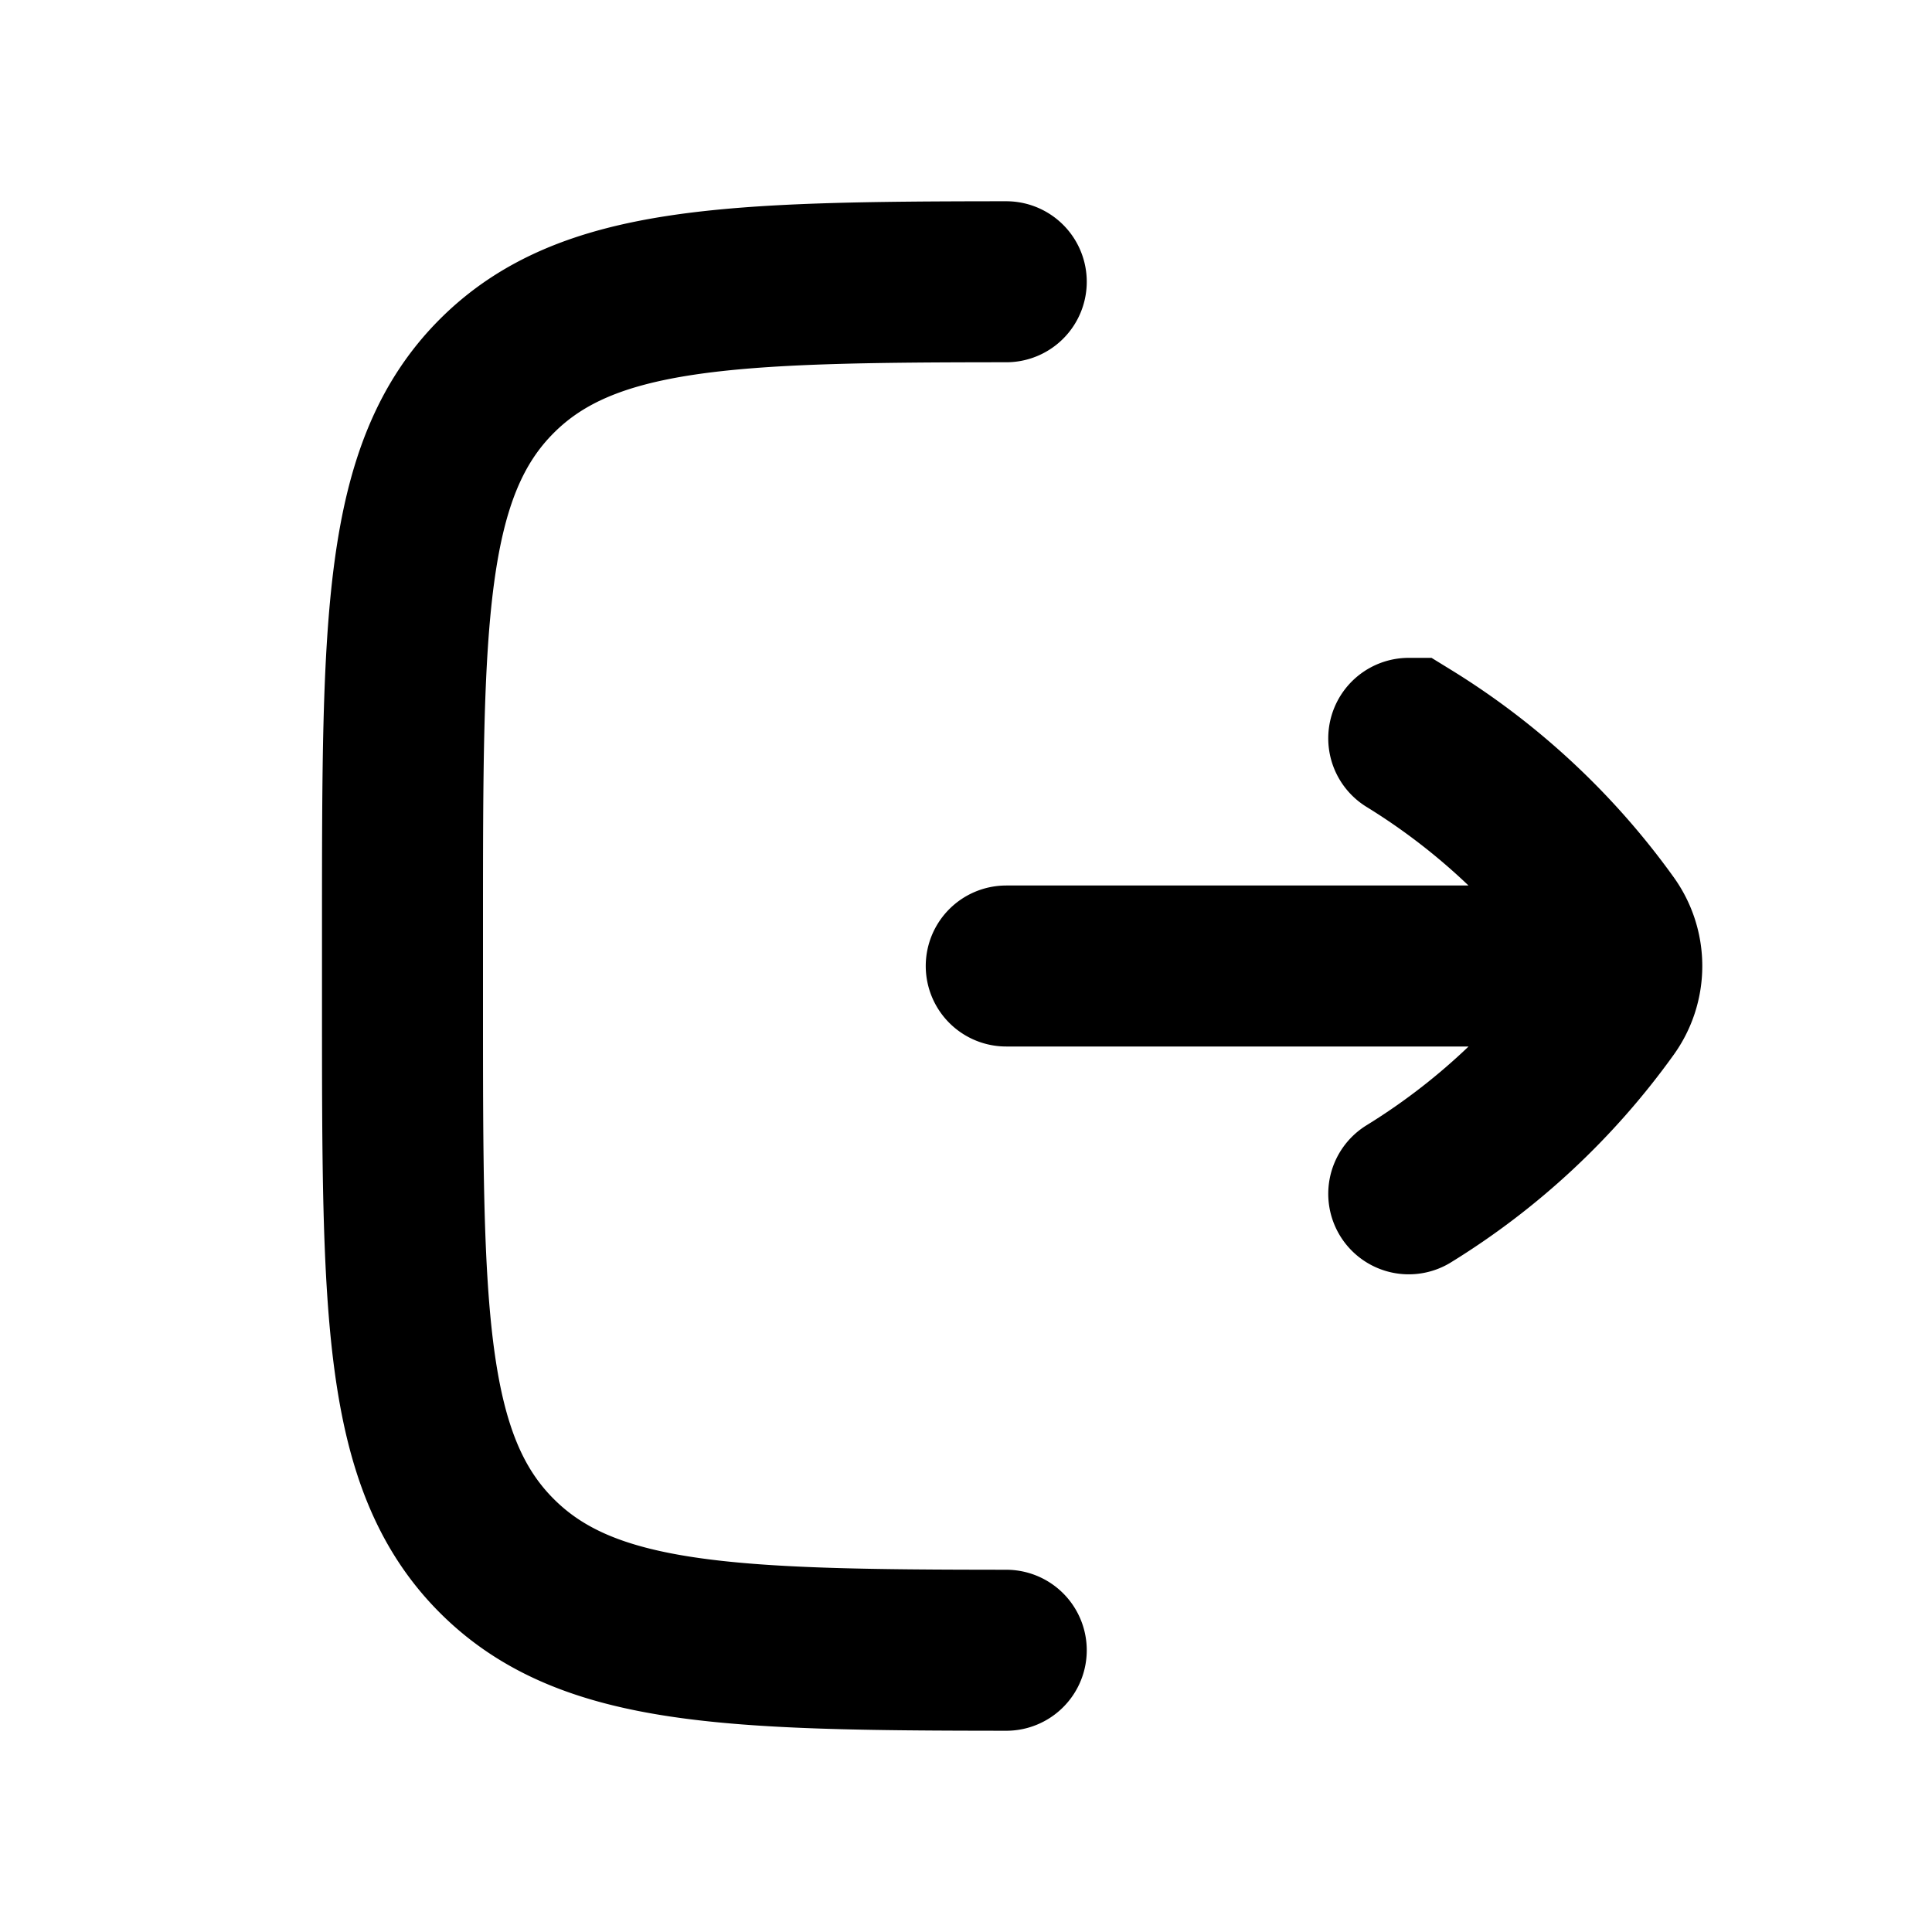 <svg xmlns='http://www.w3.org/2000/svg' width='24' height='24' viewBox='0 0 24 24'><path fill='none' stroke='#000' stroke-linecap='round' stroke-width='2' d='M12.5 12H20m-2.5-2.828a8.6 8.6 0 0 1 2.478 2.307.89.89 0 0 1 0 1.042A8.6 8.6 0 0 1 17.5 14.83m-5-11.33c-3.44.002-5.21.053-6.328 1.171C5 5.843 5 7.73 5 11.5v1c0 3.771 0 5.657 1.172 6.828C7.29 20.447 9.06 20.498 12.5 20.5'/></svg>